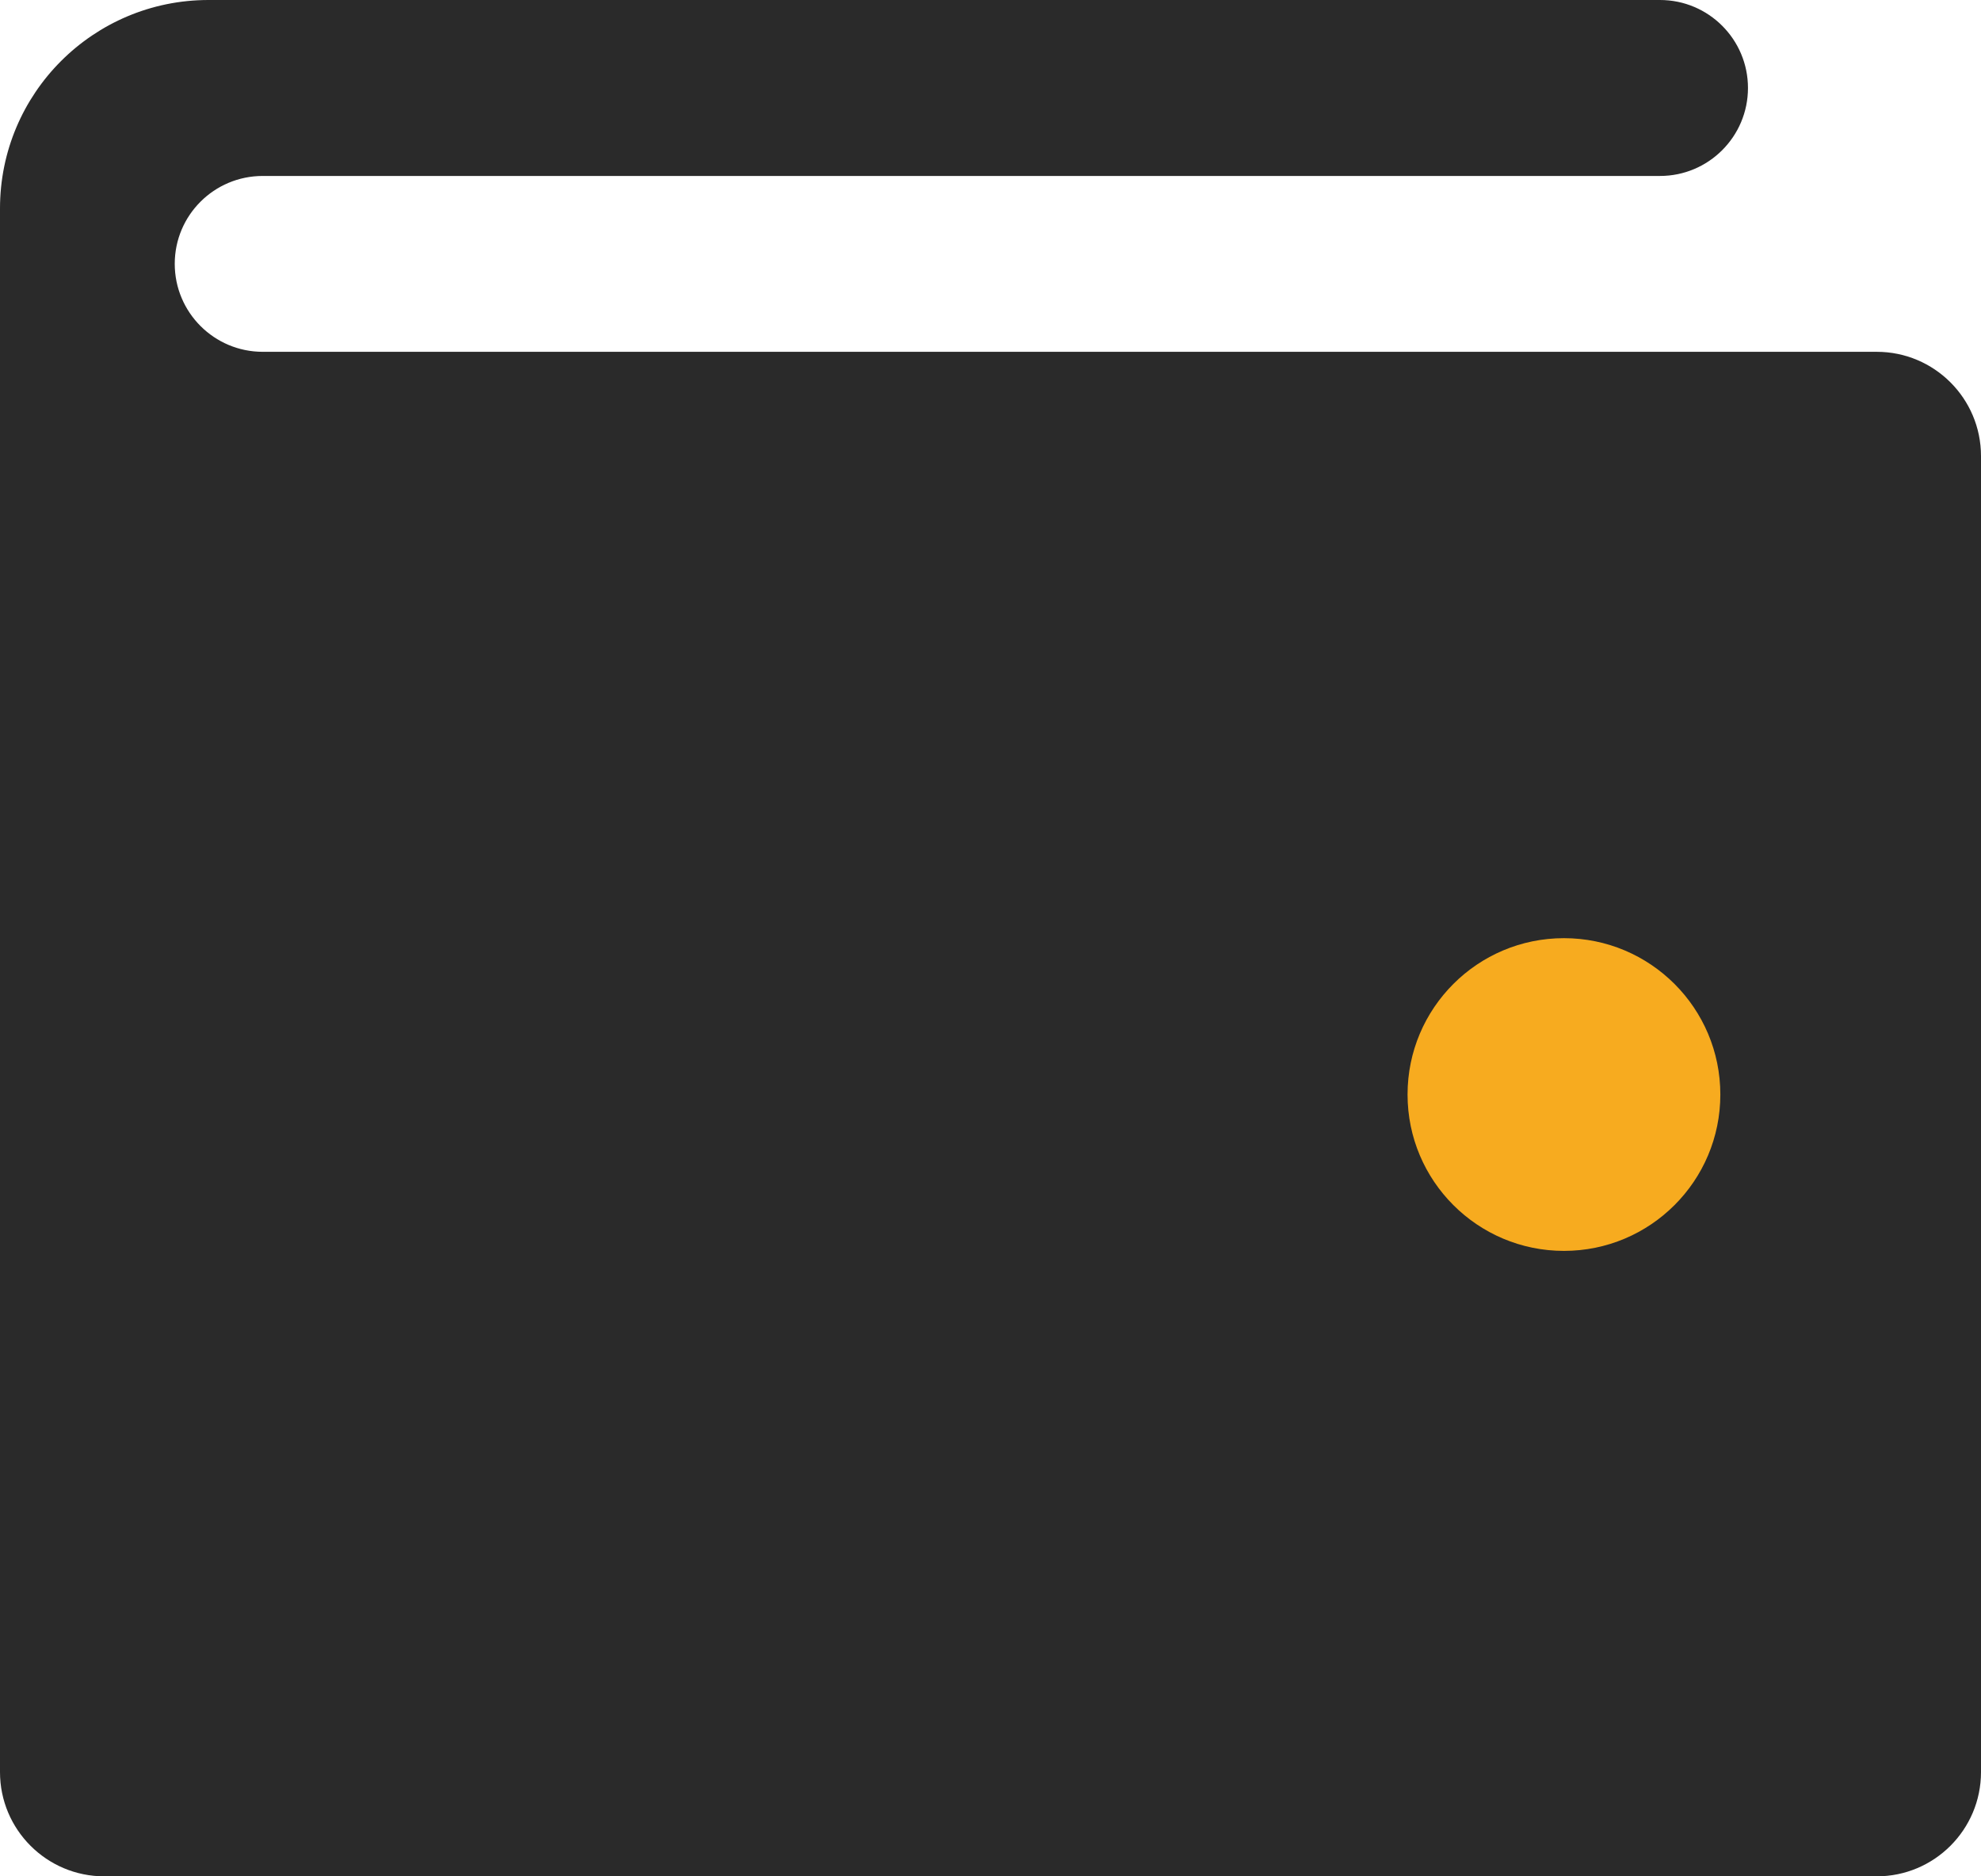 <svg width="19" height="18" viewBox="0 0 19 18" fill="none" xmlns="http://www.w3.org/2000/svg">
<path d="M18 3.375H2.52C2.054 3.375 1.676 2.997 1.676 2.531C1.676 2.065 2.054 1.688 2.52 1.688H15.921C16.387 1.688 16.765 1.31 16.765 0.844C16.765 0.378 16.387 0 15.921 0H2C0.895 0 0 0.895 0 2V17C0 17.552 0.448 18 1 18H18C18.552 18 19 17.552 19 17V4.375C19 3.823 18.552 3.375 18 3.375Z" fill="#2A2A2A"/>
<circle cx="15" cy="10.5" r="1.5" fill="#F7AB1F"/>
</svg>
